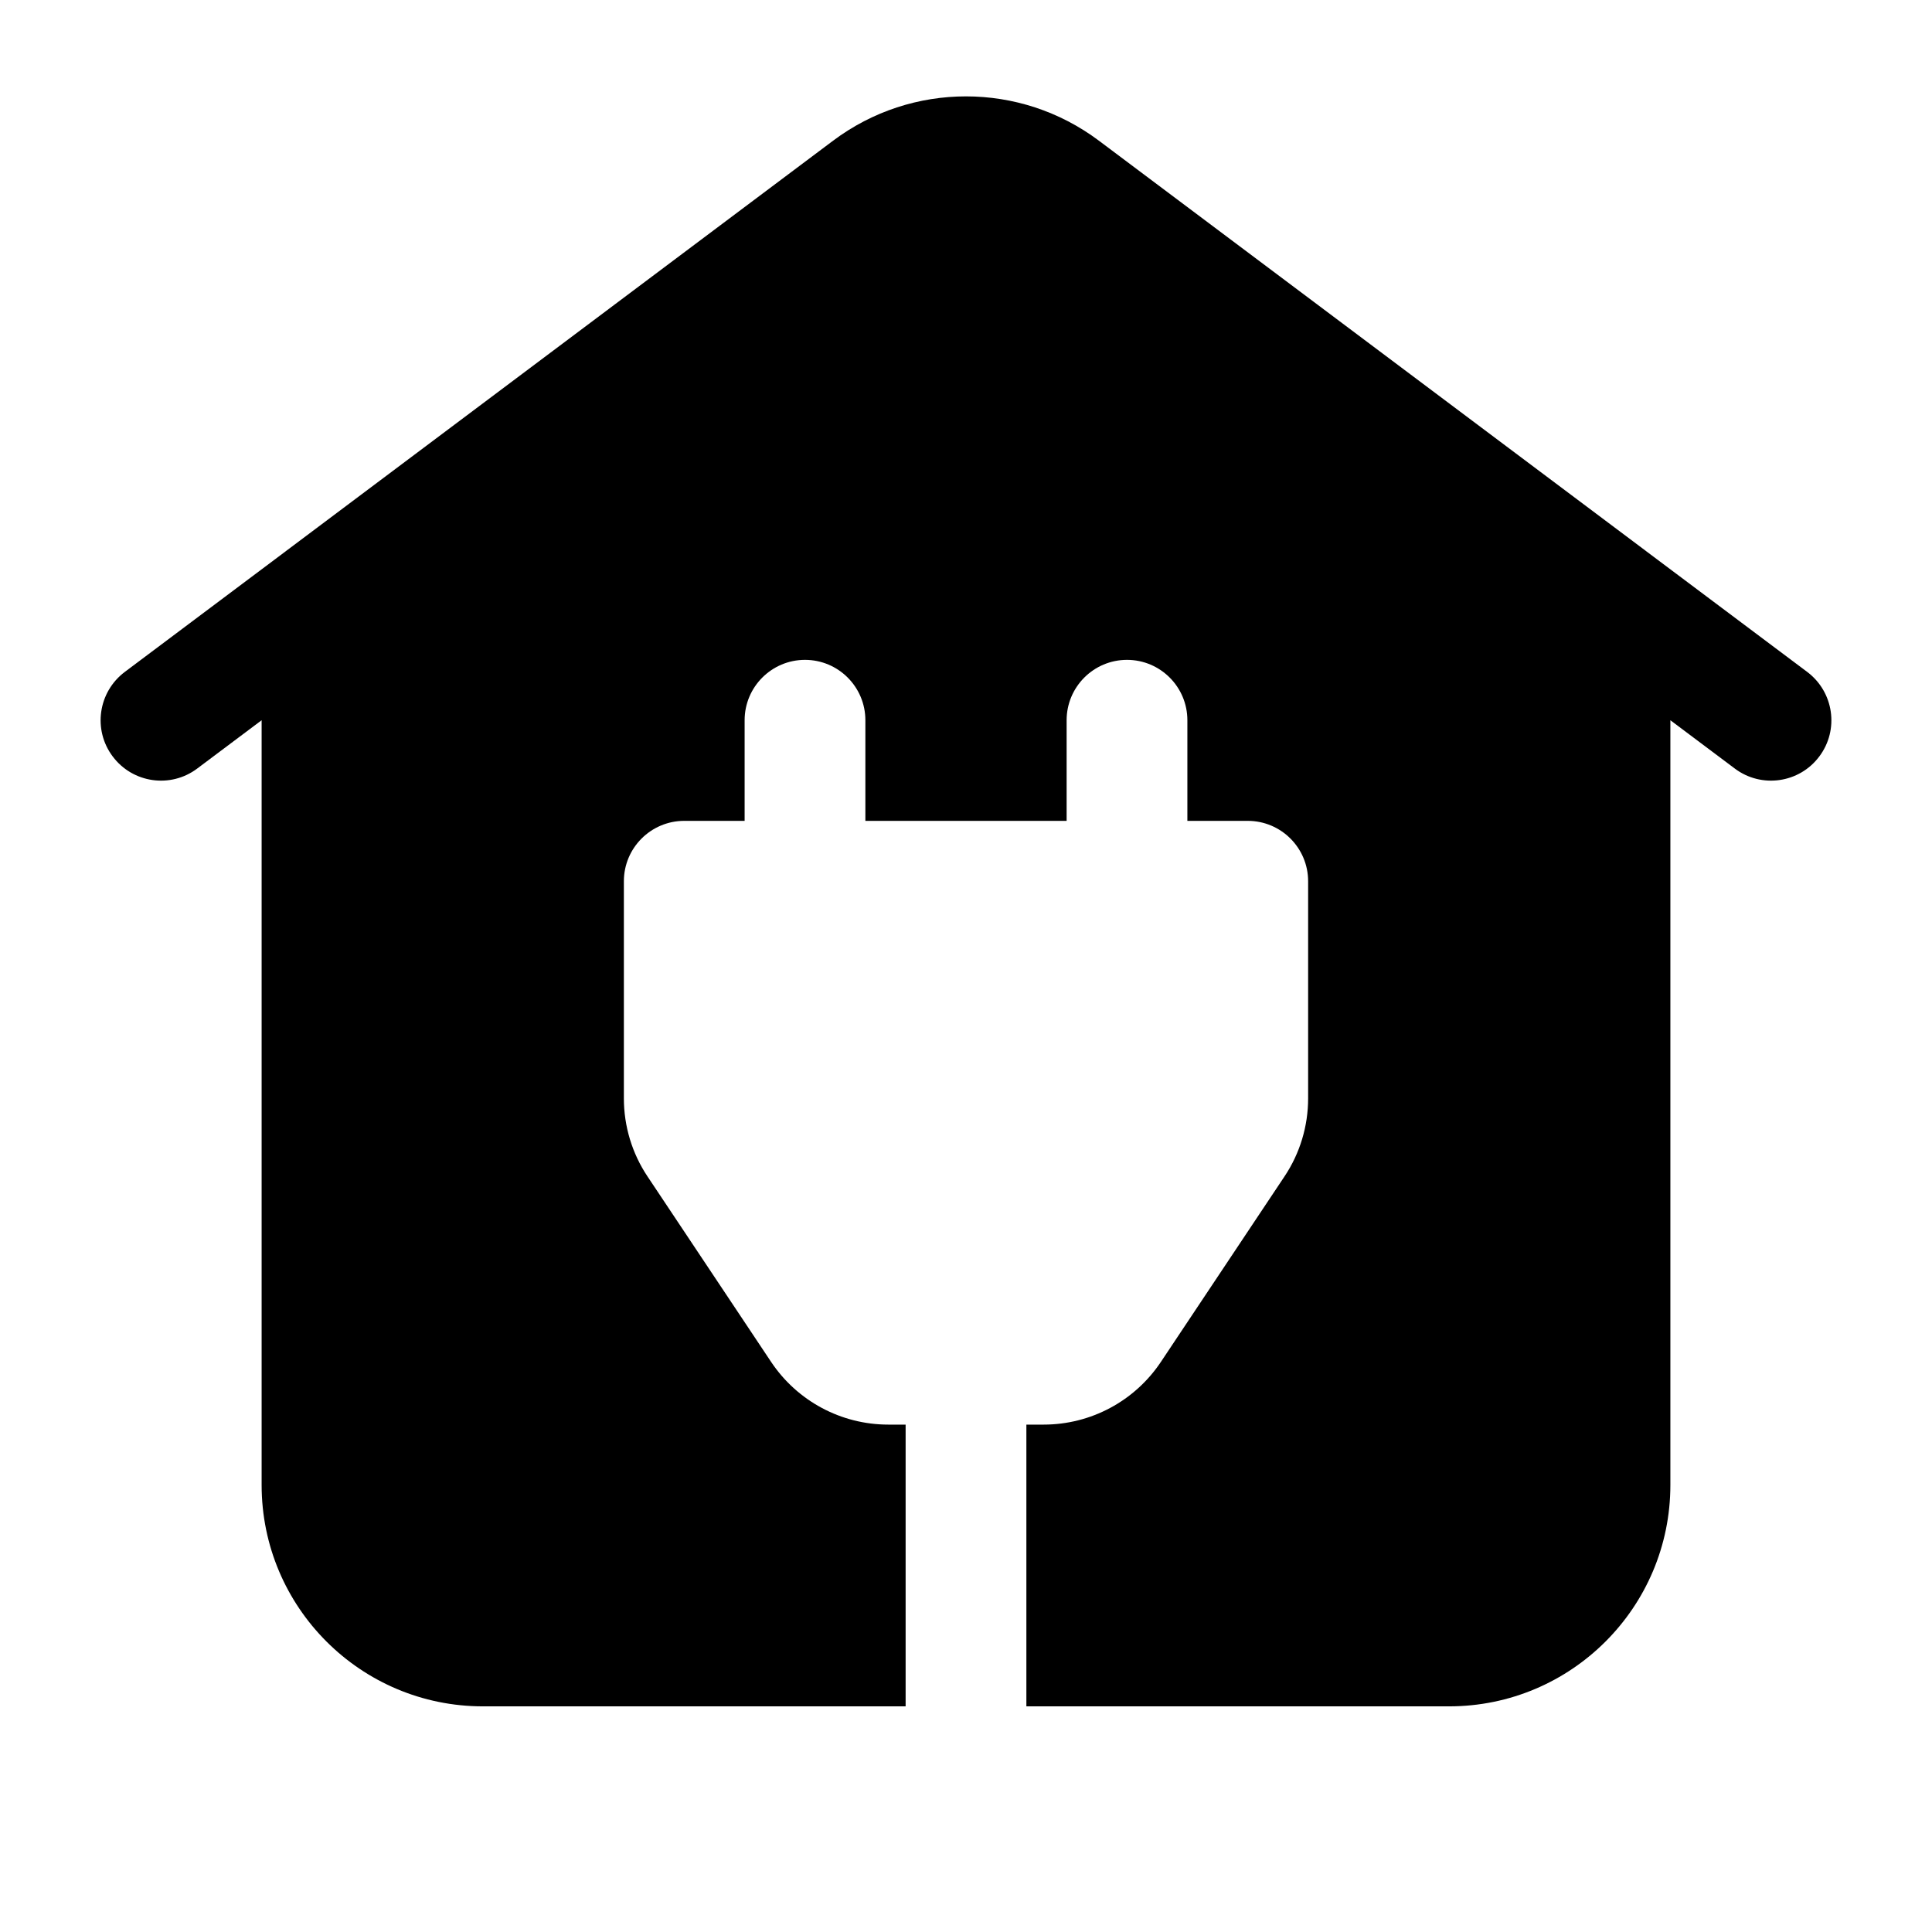 <svg width="24" height="24" viewBox="0 0 24 24" xmlns="http://www.w3.org/2000/svg">
    <path fill-rule="evenodd" clip-rule="evenodd" d="M13.65 1.747C12.672 1.014 11.328 1.014 10.35 1.747L3.557 6.842L3.544 6.852L1.55 8.347C1.219 8.596 1.151 9.066 1.4 9.397C1.649 9.729 2.119 9.796 2.45 9.547L3.25 8.947V18.447C3.25 19.966 4.481 21.197 6 21.197L11.25 21.197V17.697H11.035C10.45 17.697 9.904 17.405 9.579 16.918L8.044 14.615C7.852 14.328 7.75 13.99 7.75 13.645V10.947C7.75 10.533 8.086 10.197 8.5 10.197H9.25V8.947C9.25 8.533 9.586 8.197 10 8.197C10.414 8.197 10.75 8.533 10.75 8.947V10.197H13.25V8.947C13.25 8.533 13.586 8.197 14 8.197C14.414 8.197 14.75 8.533 14.75 8.947V10.197H15.5C15.914 10.197 16.25 10.533 16.25 10.947V13.645C16.25 13.99 16.148 14.328 15.956 14.615L14.421 16.918C14.096 17.405 13.55 17.697 12.965 17.697H12.75V21.197L18 21.197C19.519 21.197 20.75 19.966 20.75 18.447V8.947L21.55 9.547C21.881 9.796 22.352 9.729 22.6 9.397C22.849 9.066 22.781 8.596 22.45 8.347L20.456 6.852L20.443 6.842L13.65 1.747Z"/>
</svg>
